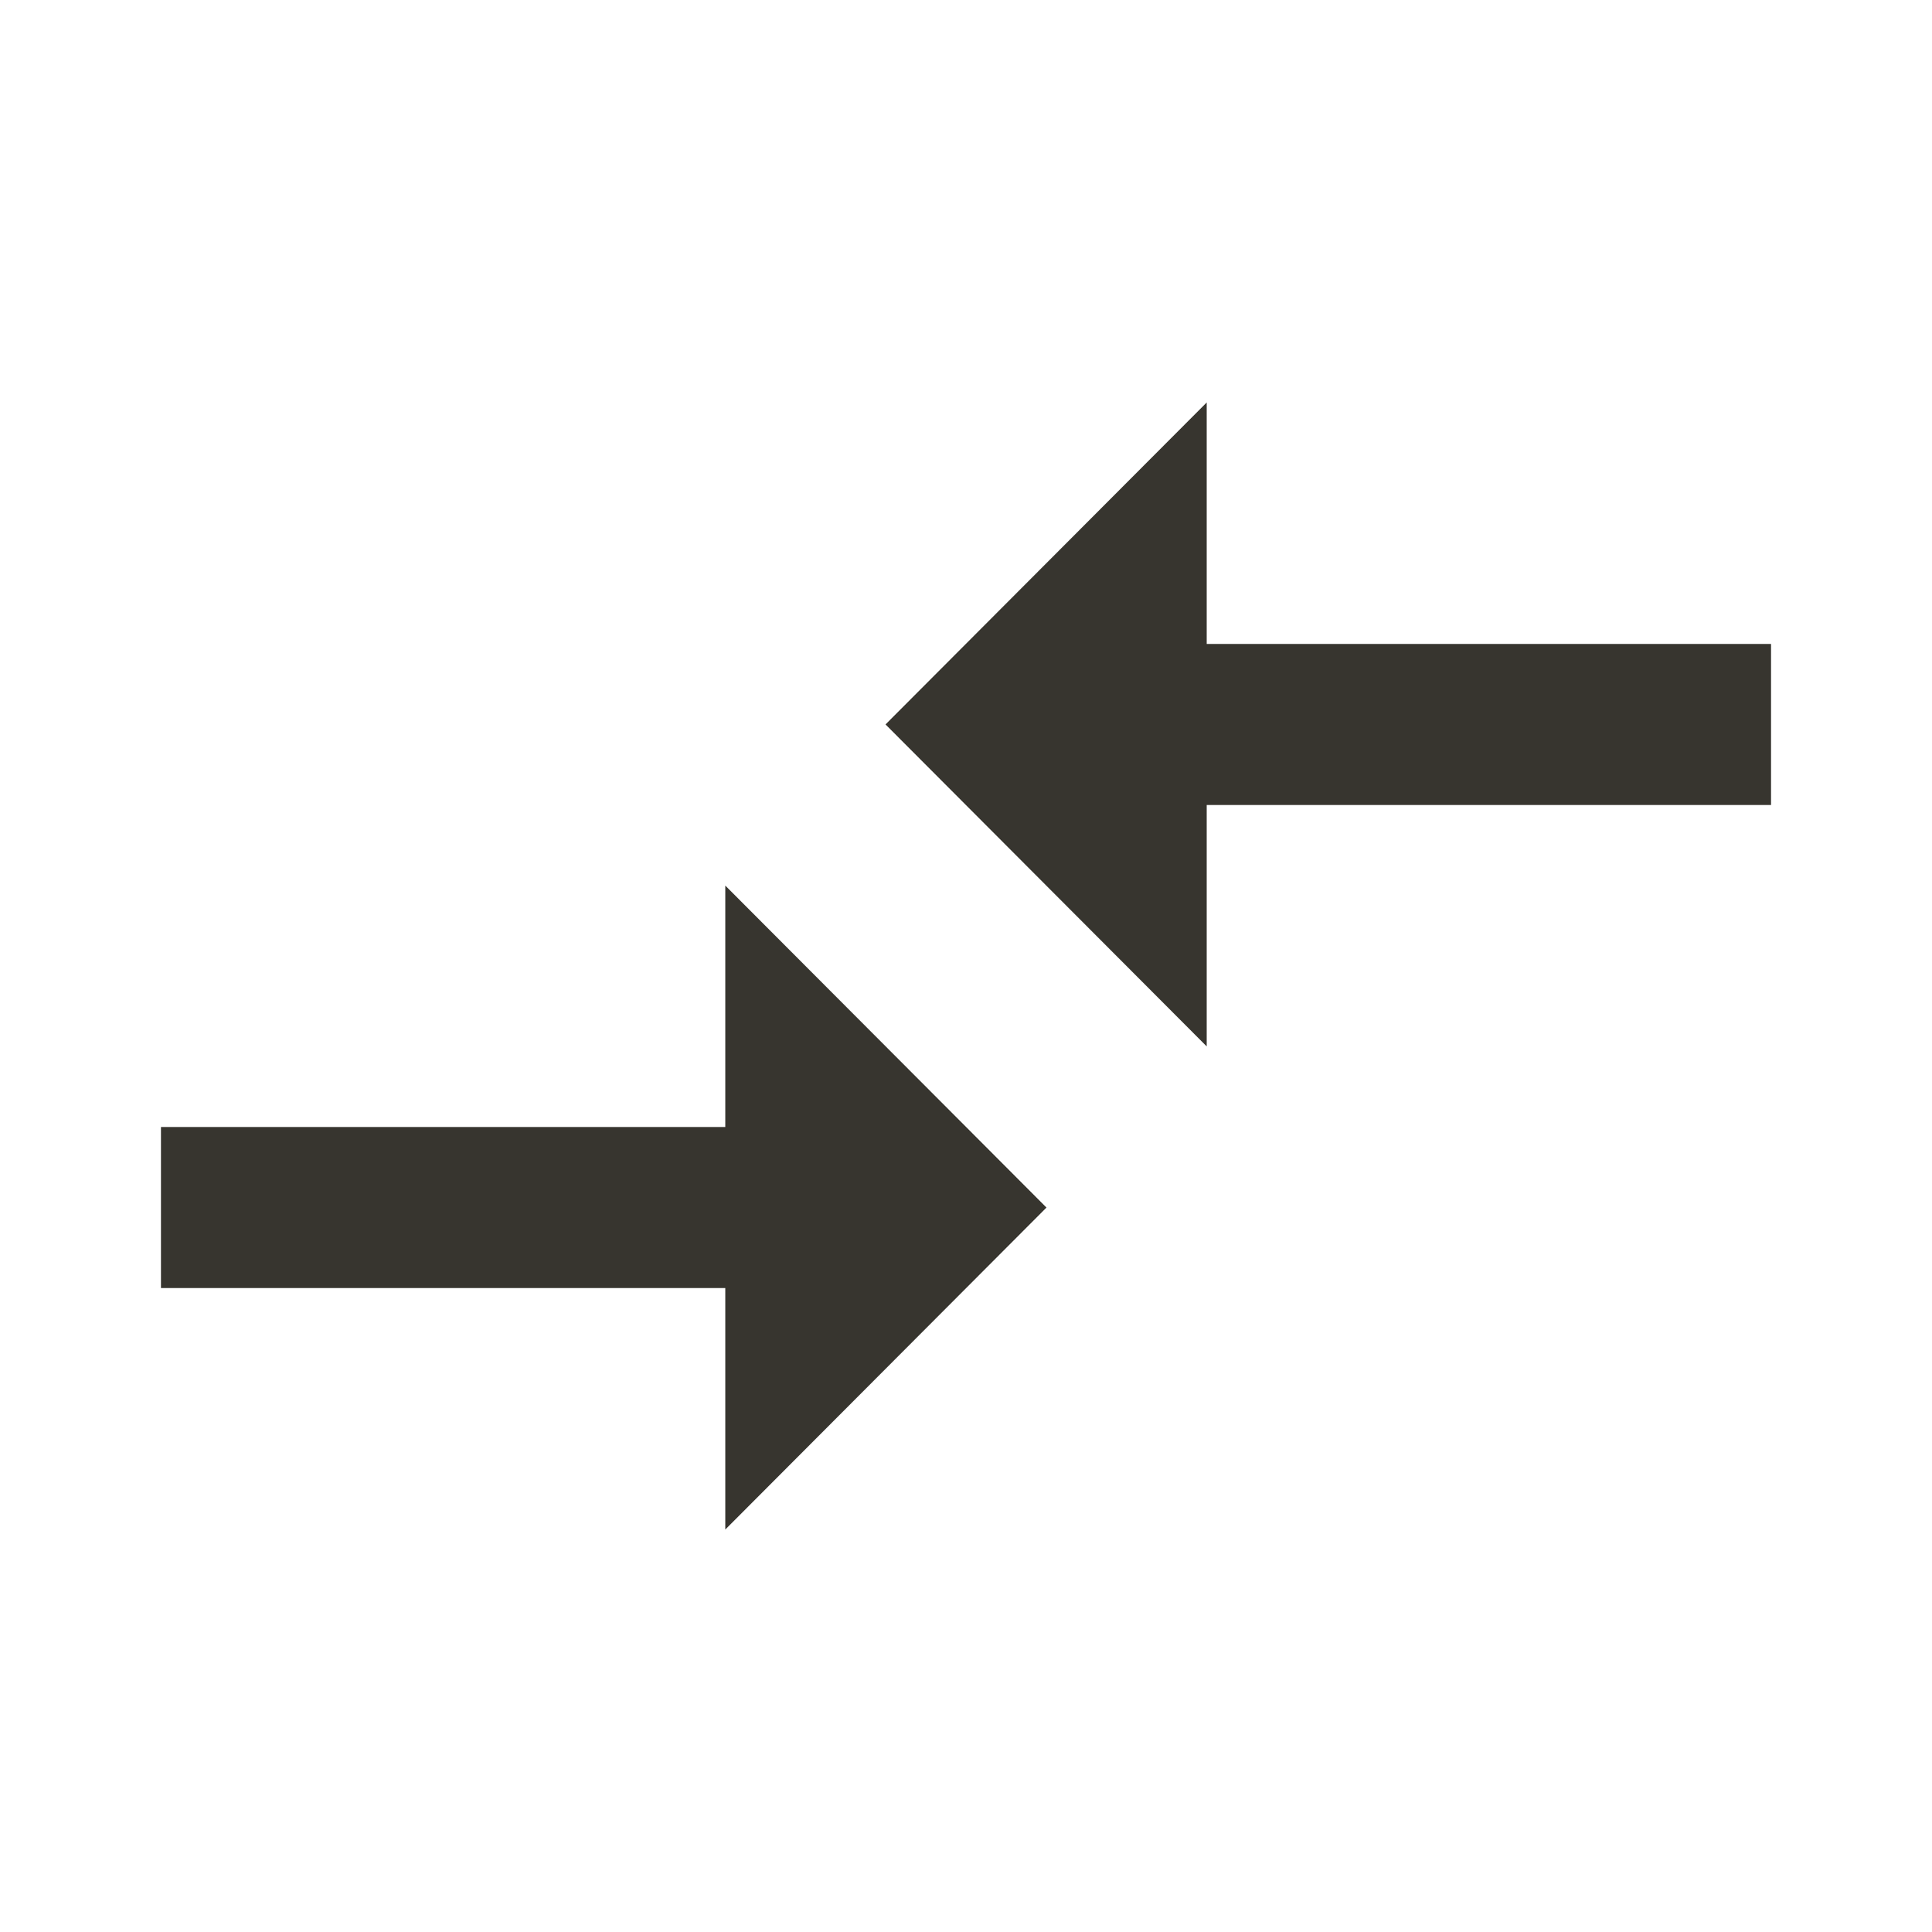 <!-- Generated by IcoMoon.io -->
<svg version="1.1" xmlns="http://www.w3.org/2000/svg" width="32" height="32" viewBox="0 0 32 32">
<title>mt-compare_arrows</title>
<path fill="#37352f" d="M12.013 18.667h-9.347v2.667h9.347v4l5.32-5.333-5.32-5.333v4zM19.987 17.333v-4h9.347v-2.667h-9.347v-4l-5.32 5.333 5.32 5.333z"></path>
</svg>
